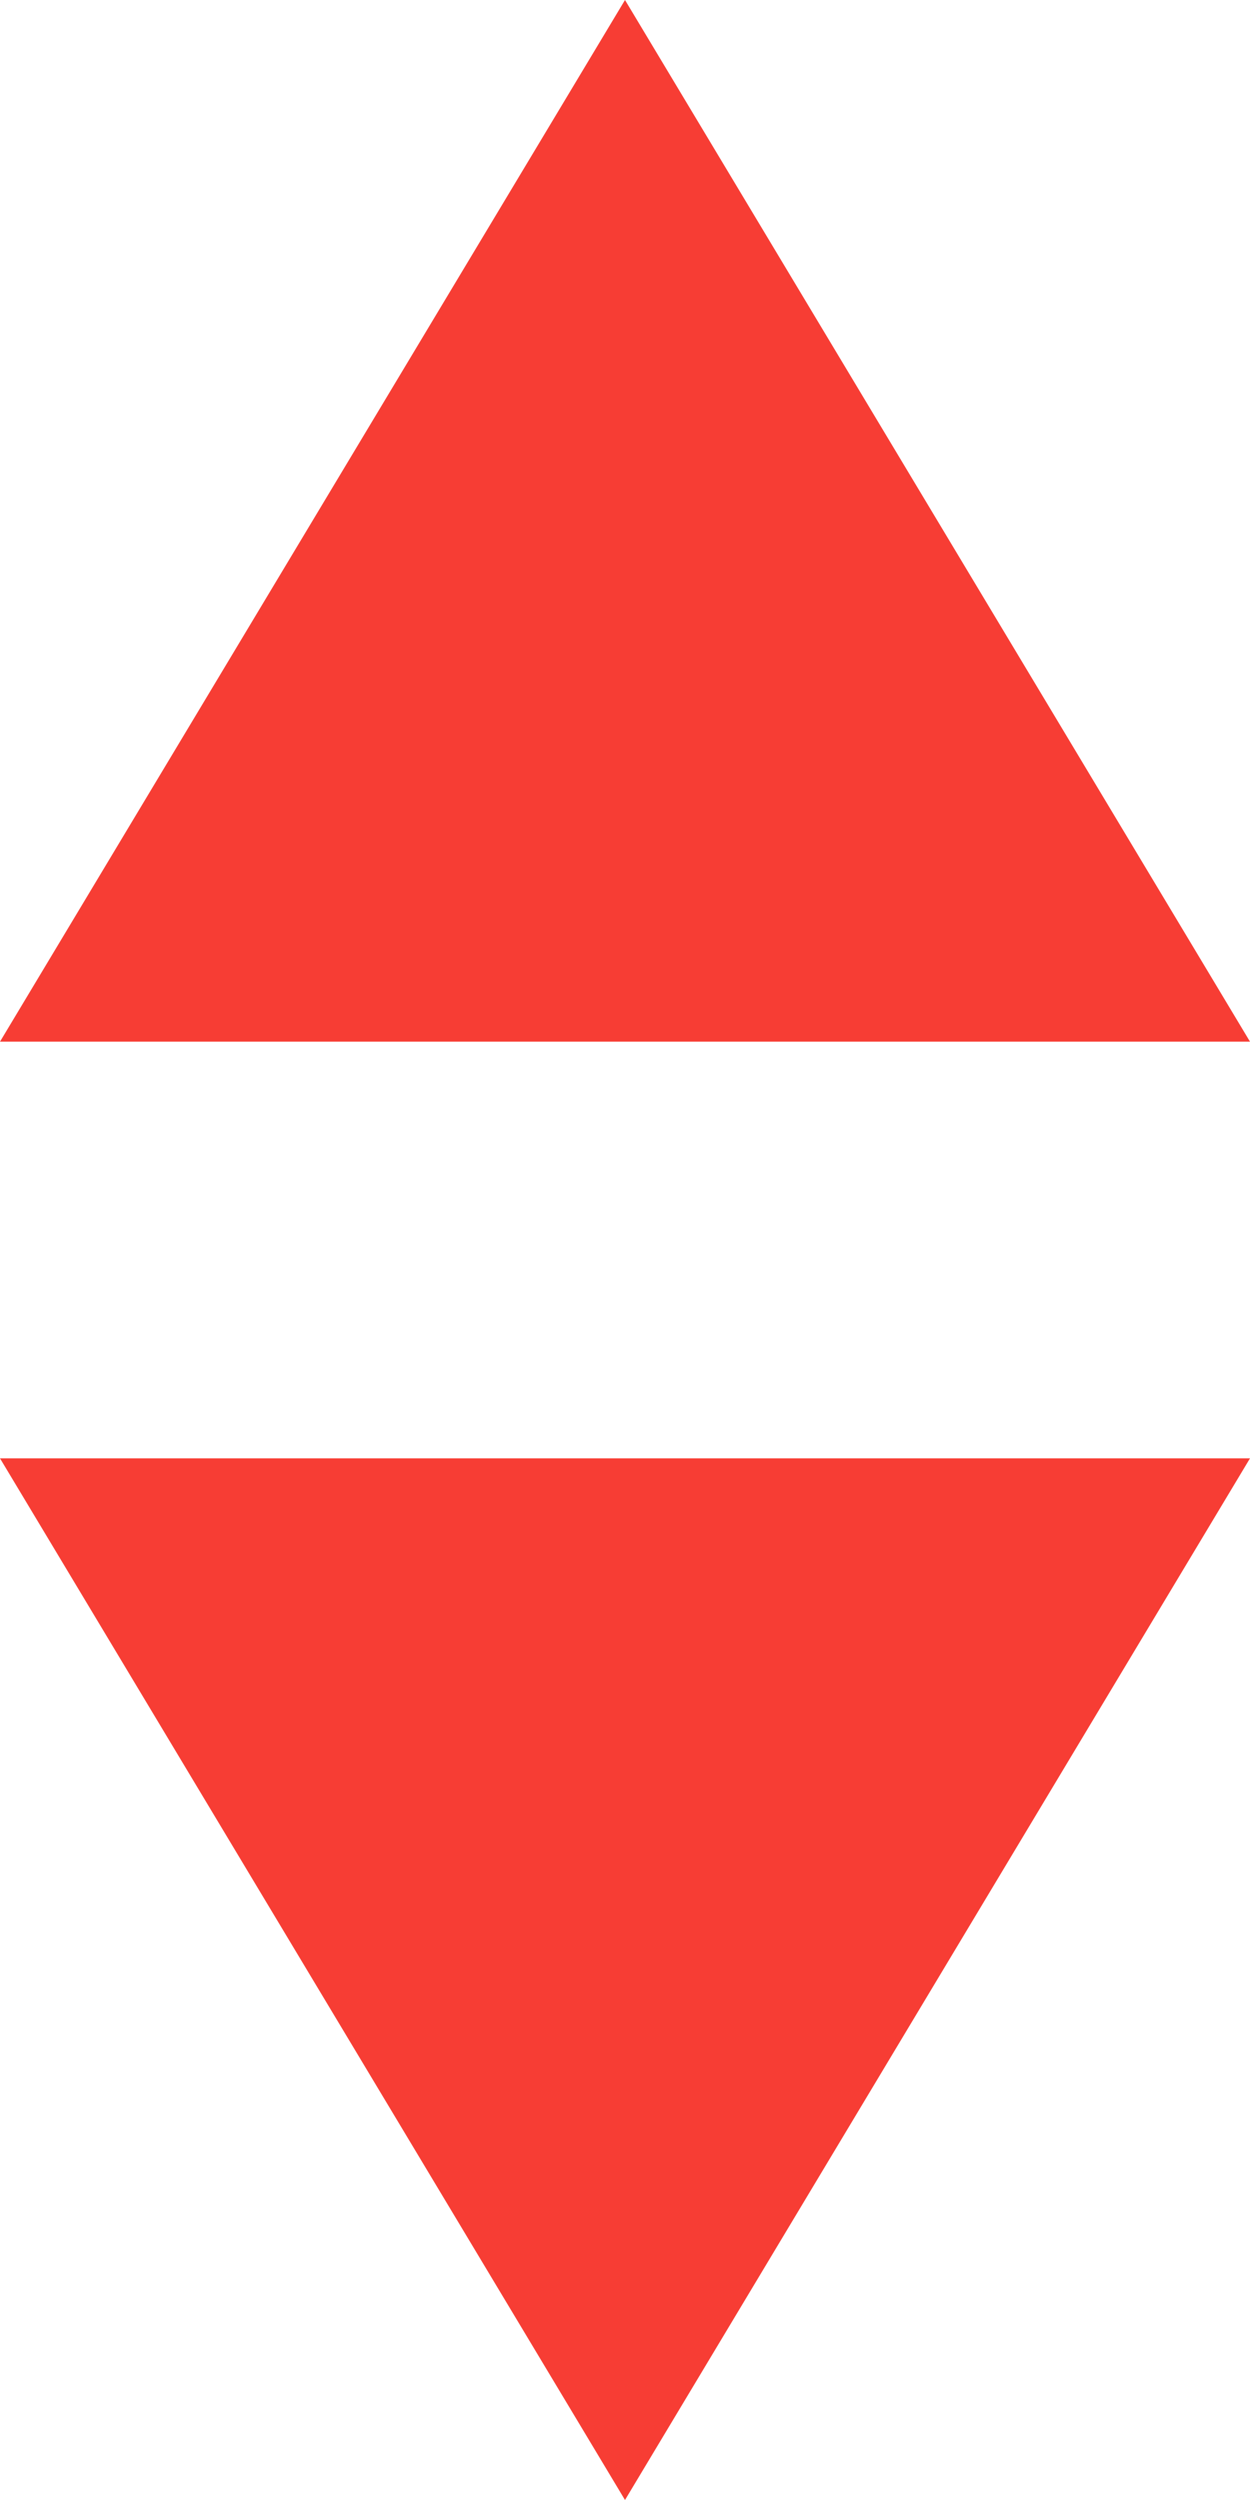 <svg width="6" height="12" viewBox="0 0 6 12" fill="none" xmlns="http://www.w3.org/2000/svg">
<path d="M3 0L0 5H6L3 0Z" fill="#F73D34"/>
<path d="M3 12L6 7L4.37114e-07 7L3 12Z" fill="#F73D34"/>
</svg>
